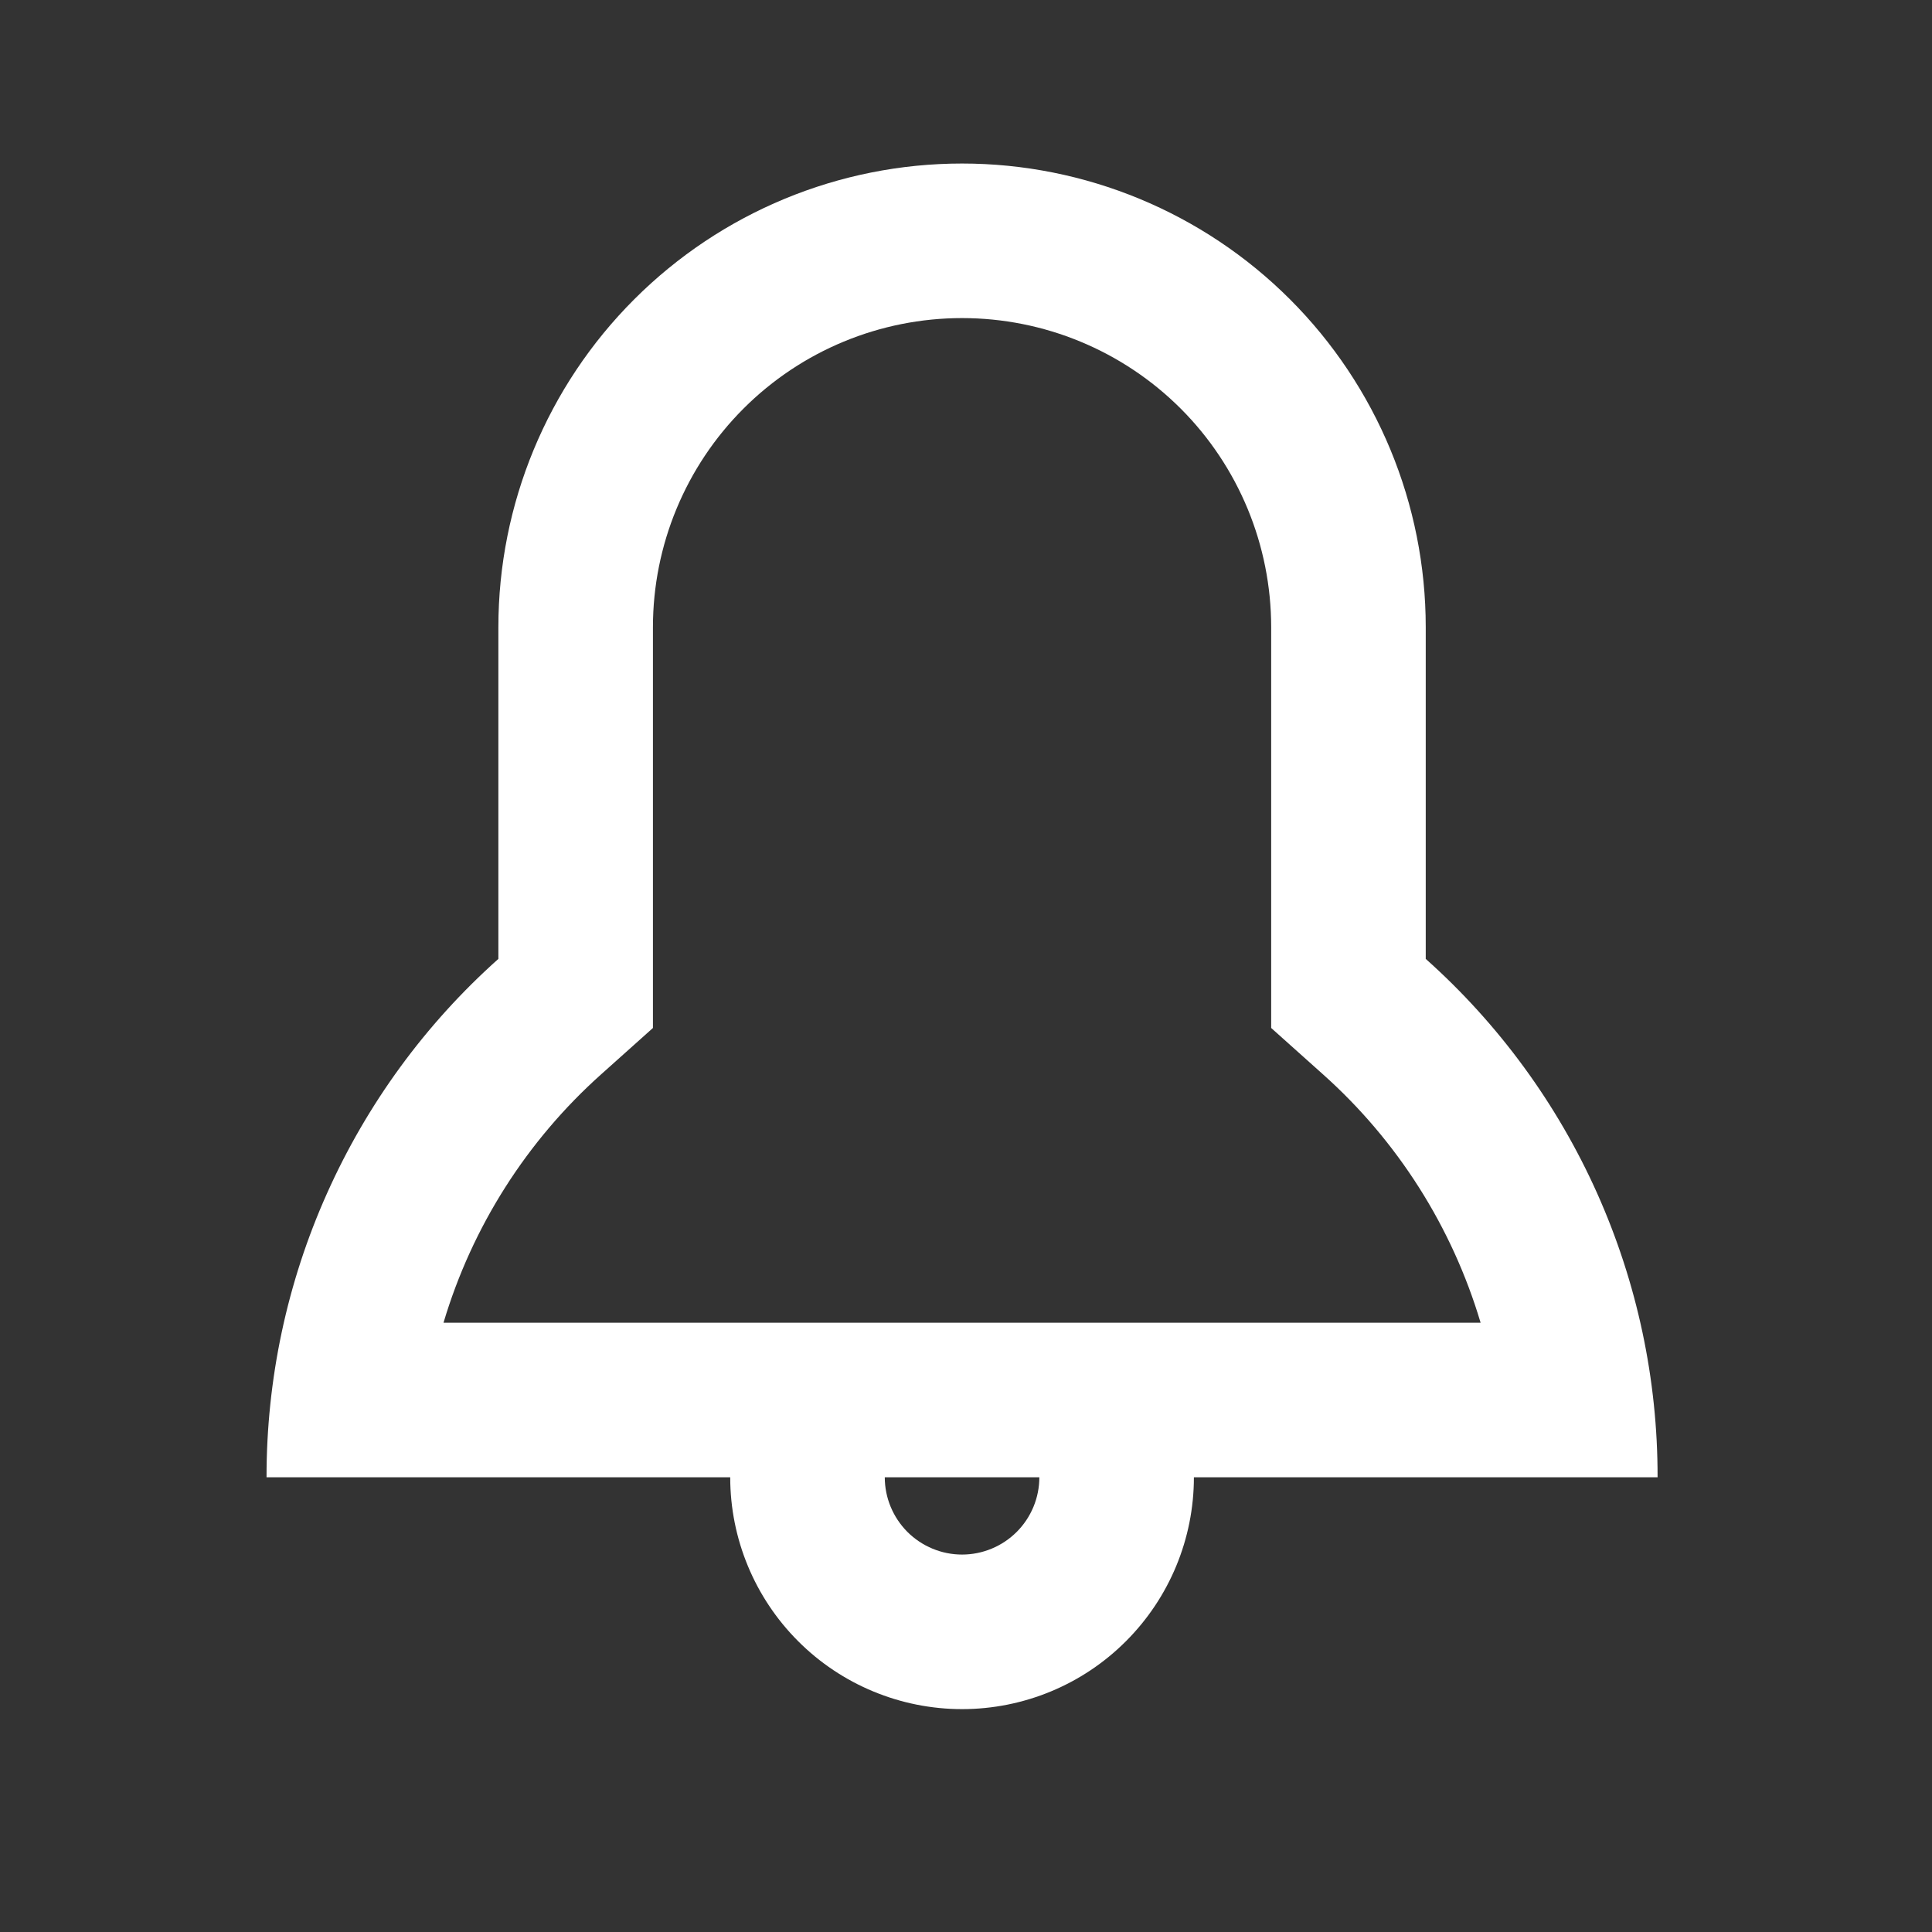 <svg width="25" height="25" viewBox="0 0 25 25" fill="none" xmlns="http://www.w3.org/2000/svg">
<rect x="0" y="0" width="25" height="25" fill="#333333" stroke="none"/>
<path d="M17.115 13.898L16.449 13.302V8.116C16.449 7.055 16.028 6.037 15.278 5.287C14.527 4.537 13.51 4.116 12.449 4.116C11.388 4.116 10.371 4.537 9.621 5.287C8.871 6.037 8.449 7.055 8.449 8.116V13.302L7.783 13.898C6.817 14.76 6.109 15.874 5.739 17.116H19.159C18.789 15.874 18.082 14.76 17.115 13.898ZM15.449 19.116C15.449 19.911 15.133 20.674 14.57 21.237C14.008 21.8 13.245 22.116 12.449 22.116C11.654 22.116 10.89 21.8 10.328 21.237C9.765 20.674 9.449 19.911 9.449 19.116H3.449C3.448 17.849 3.714 16.597 4.232 15.441C4.749 14.285 5.504 13.251 6.449 12.408V8.116C6.449 6.524 7.081 4.998 8.207 3.873C9.332 2.748 10.858 2.116 12.449 2.116C14.04 2.116 15.567 2.748 16.692 3.873C17.817 4.998 18.449 6.524 18.449 8.116V12.408C19.394 13.251 20.15 14.285 20.667 15.441C21.184 16.597 21.451 17.849 21.449 19.116H15.449ZM12.449 20.116C12.714 20.116 12.969 20.01 13.156 19.823C13.344 19.635 13.449 19.381 13.449 19.116H11.449C11.449 19.381 11.555 19.635 11.742 19.823C11.93 20.01 12.184 20.116 12.449 20.116Z" fill="white"/>
</svg>
